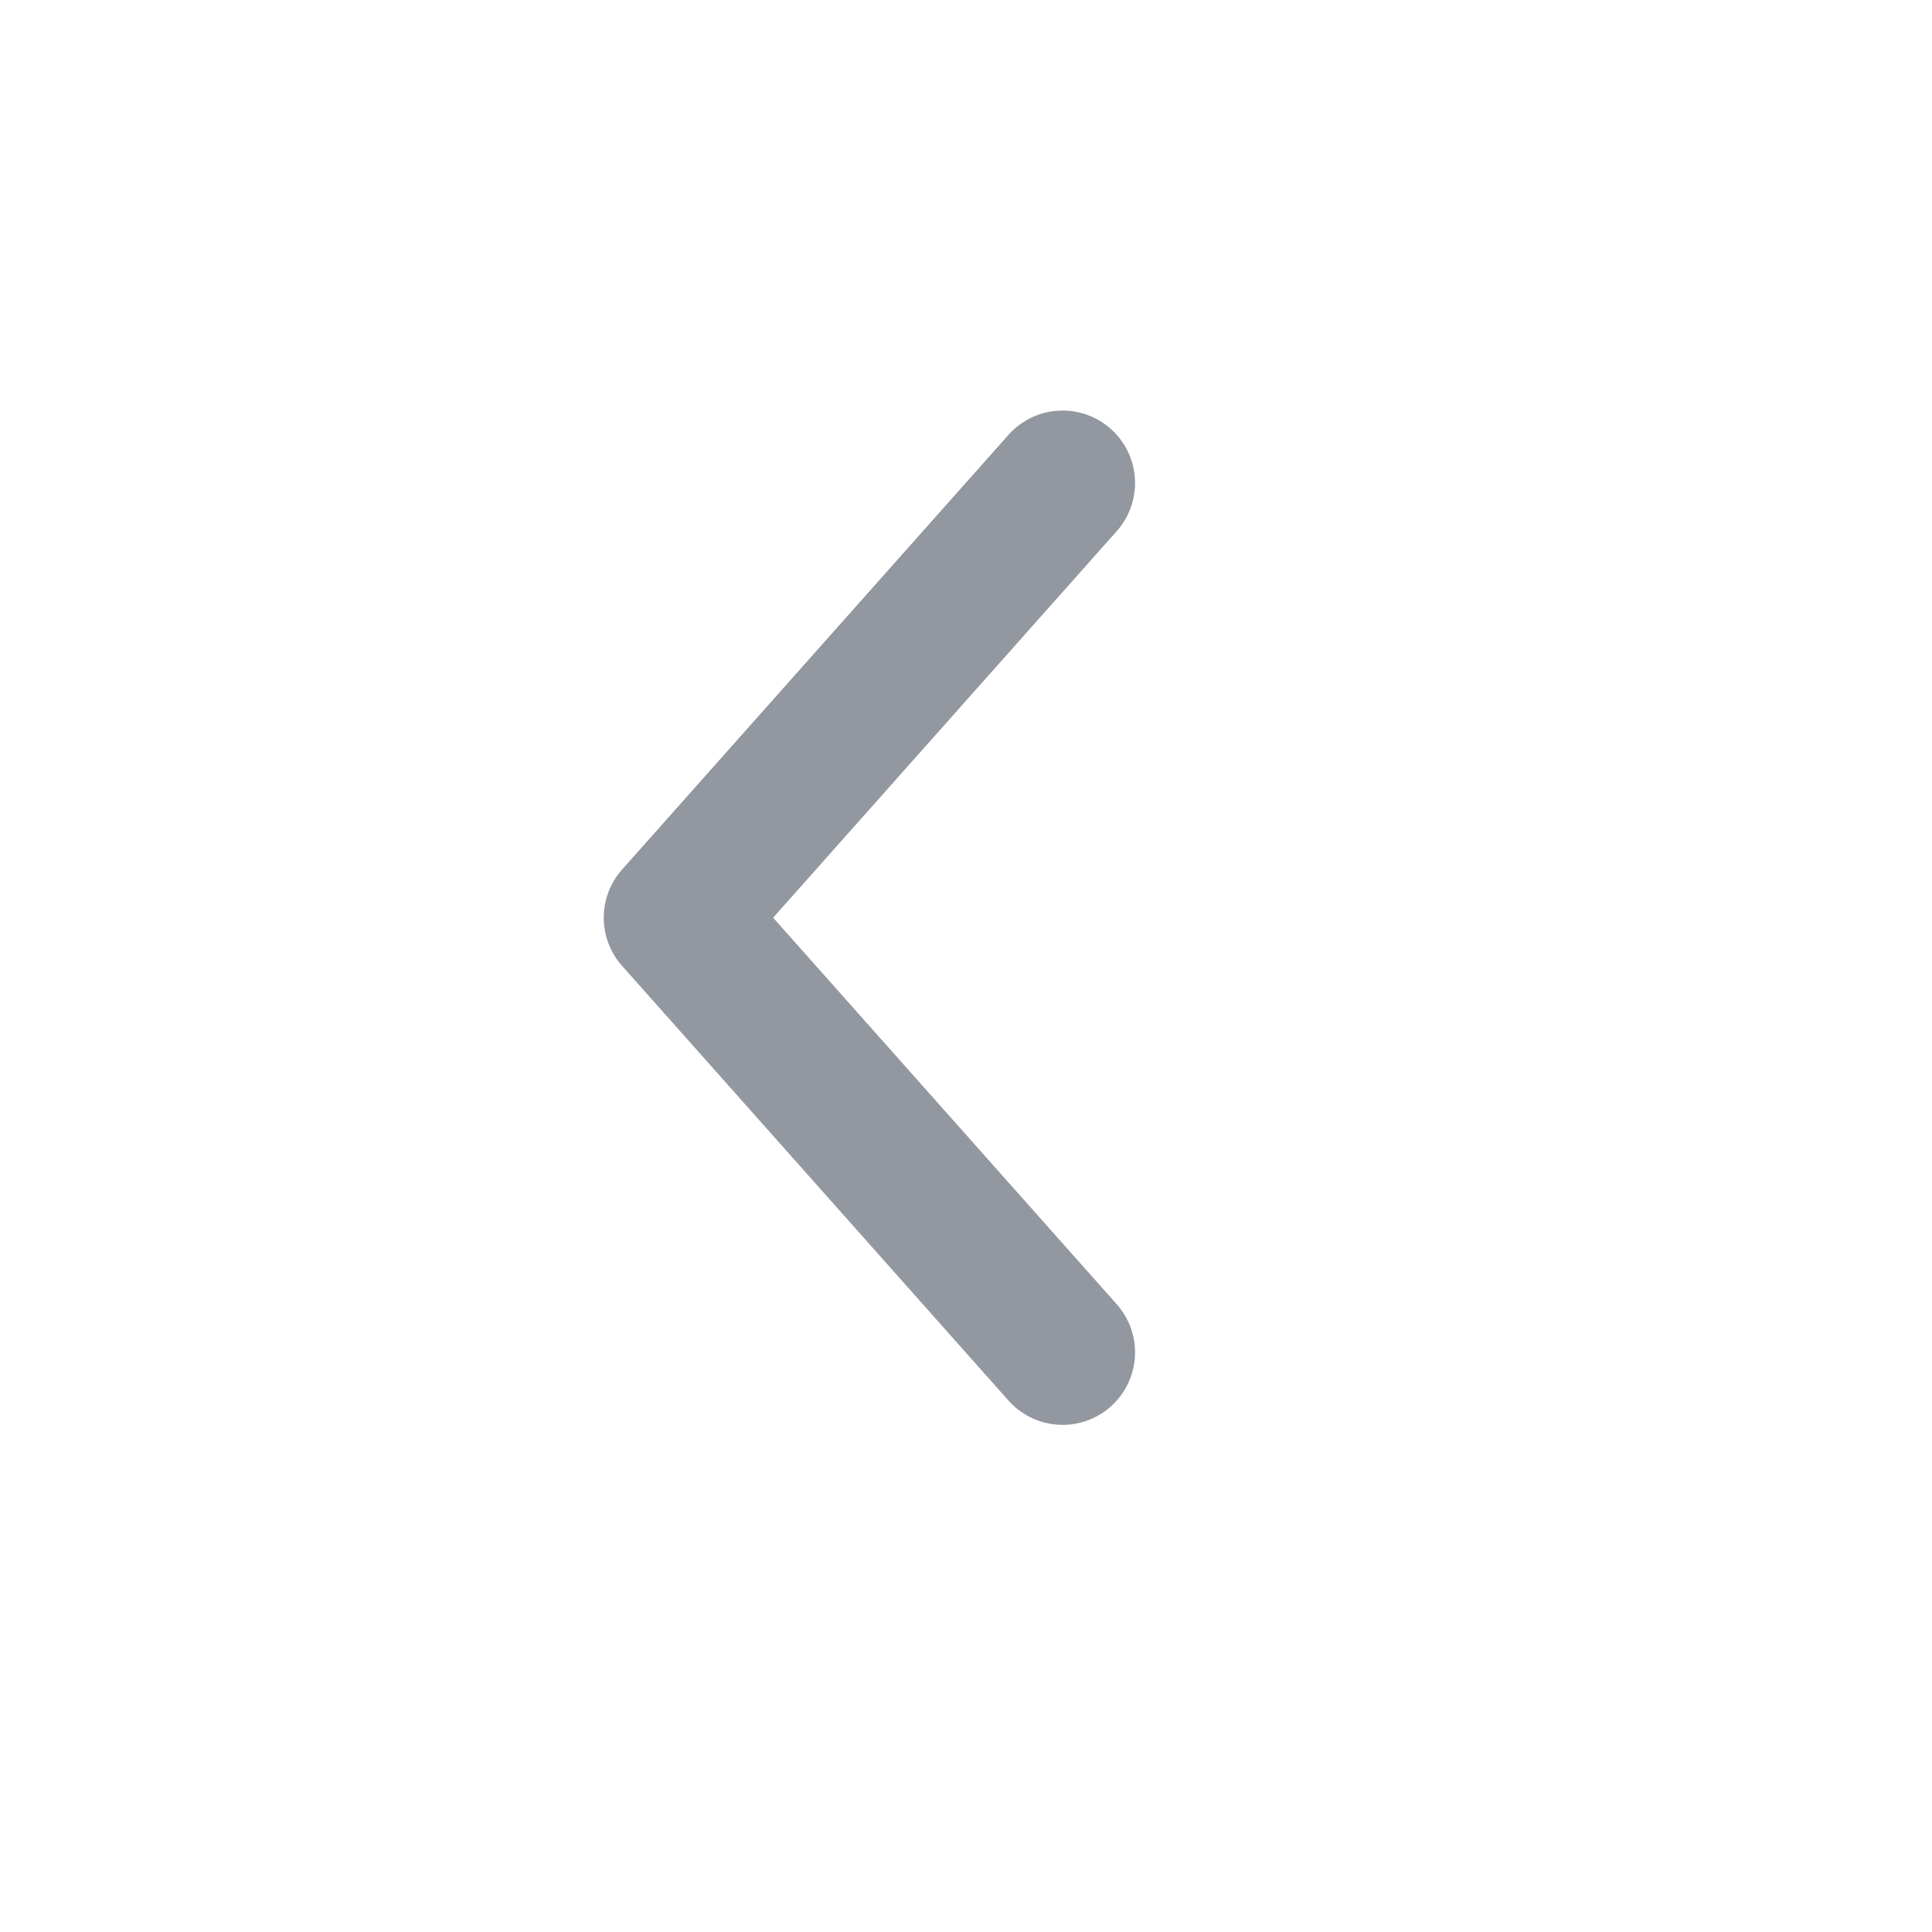 <svg width="20" height="20" viewBox="0 0 20 20" fill="none" xmlns="http://www.w3.org/2000/svg">
<path d="M11 14L7 9.5L11 5" stroke="#9297A0" stroke-width="1.5" stroke-linecap="round" stroke-linejoin="round"/>
</svg>
